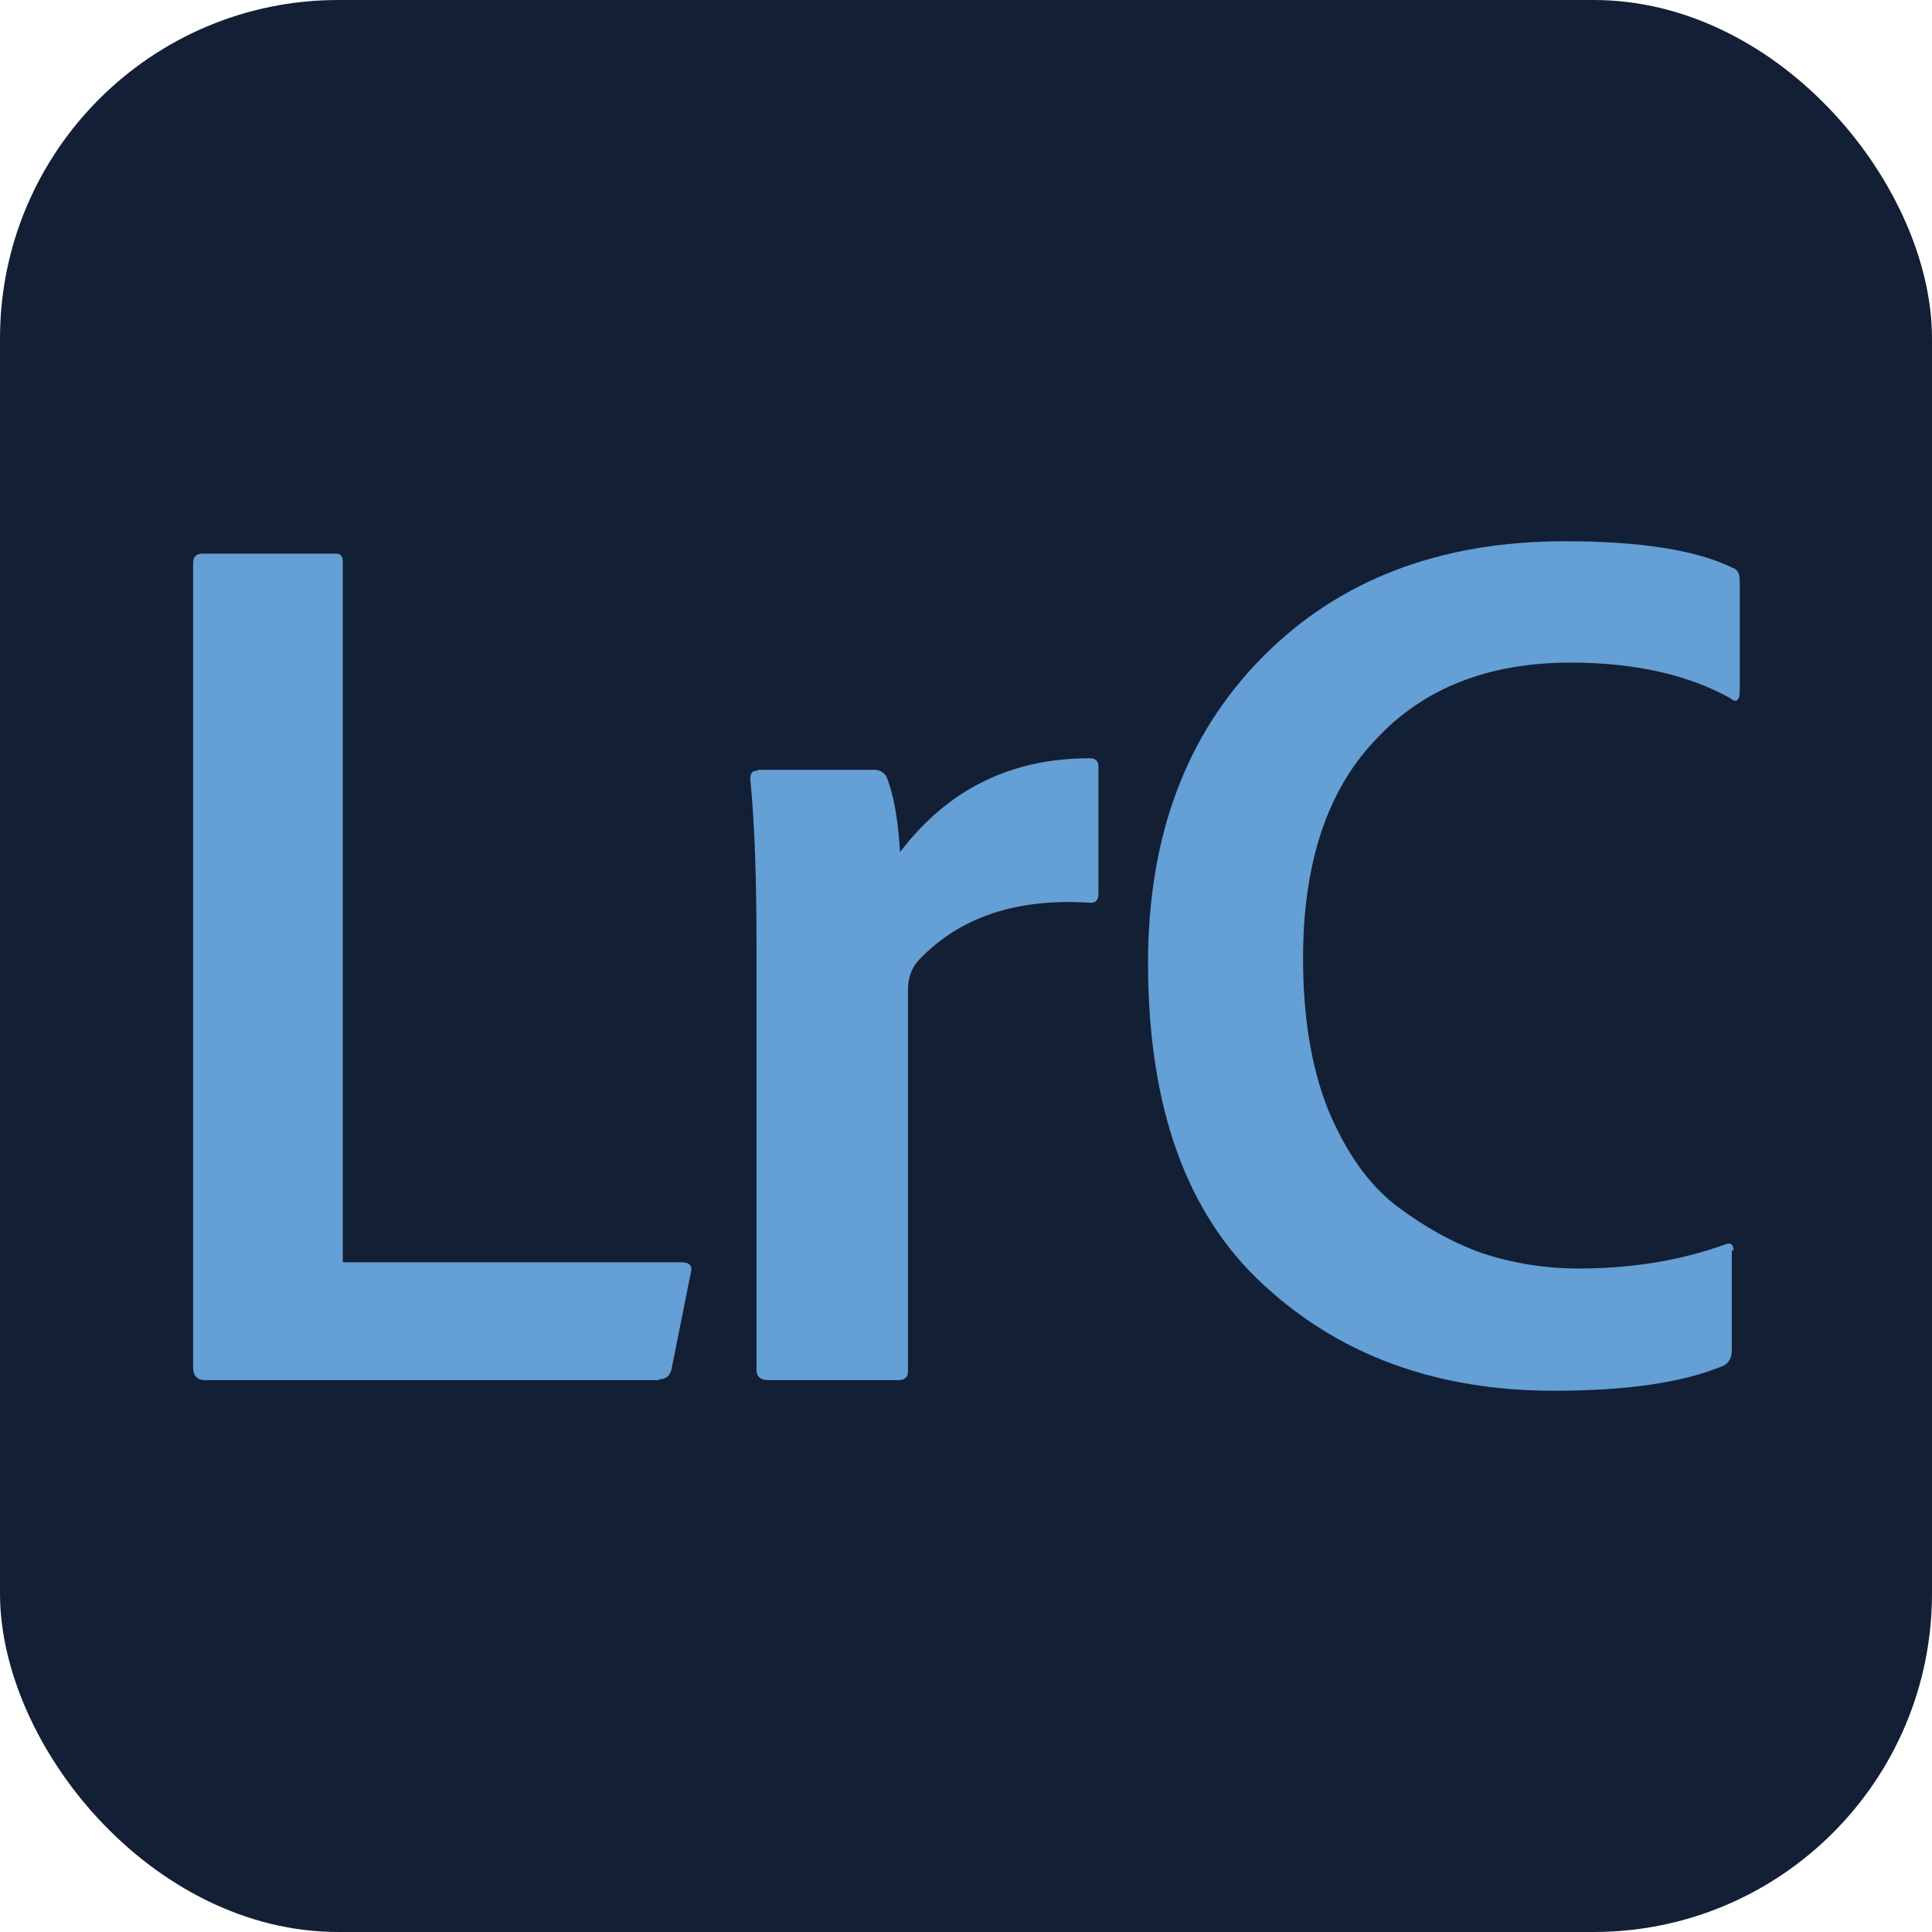 <?xml version="1.0" encoding="UTF-8"?>
<svg id="Capa_2" xmlns="http://www.w3.org/2000/svg" viewBox="0 0 21.81 21.81">
  <defs>
    <style>
      .cls-1 {
        fill: #131f34;
      }

      .cls-2 {
        fill: #649fd6;
      }
    </style>
  </defs>
  <g id="Capa_1-2" data-name="Capa_1">
    <g>
      <rect class="cls-1" width="21.81" height="21.81" rx="3.82" ry="3.82"/>
      <path class="cls-2" d="M7.44,15.58H2.31c-.08,0-.13-.05-.13-.14V6.36c0-.08.04-.11.11-.11h1.5c.06,0,.08.03.08.1v7.9h3.83c.08,0,.12.04.1.11l-.22,1.1c-.02.08-.07.11-.14.11Z"/>
      <path class="cls-2" d="M8.56,8.69h1.31c.07,0,.13.04.15.11.07.19.12.46.14.82.54-.71,1.25-1.06,2.14-1.06.07,0,.1.03.1.1v1.43c0,.08-.04.11-.11.1-.81-.05-1.45.16-1.91.64-.08.08-.13.2-.13.34v4.31c0,.07-.04.1-.11.1h-1.47c-.08,0-.13-.04-.13-.11v-4.78c0-.76-.02-1.39-.07-1.89,0-.07.02-.1.08-.1Z"/>
      <path class="cls-2" d="M19.55,14.11v1.13c0,.08-.03.15-.1.18-.46.19-1.09.28-1.91.28-1.32,0-2.42-.4-3.28-1.2-.87-.8-1.3-2.01-1.3-3.63,0-1.43.43-2.58,1.29-3.45.87-.88,2.01-1.31,3.42-1.31.85,0,1.48.1,1.89.3.06.02.08.07.08.16v1.23c0,.11-.04.14-.11.08-.47-.26-1.07-.4-1.8-.4-.93,0-1.67.29-2.21.88-.54.57-.81,1.39-.81,2.46,0,.65.09,1.22.28,1.7.2.48.45.84.77,1.09.32.24.64.42.98.54.34.11.7.17,1.08.17.6,0,1.15-.09,1.65-.27.07-.03.1,0,.1.07Z"/>
    </g>
  </g>
</svg>